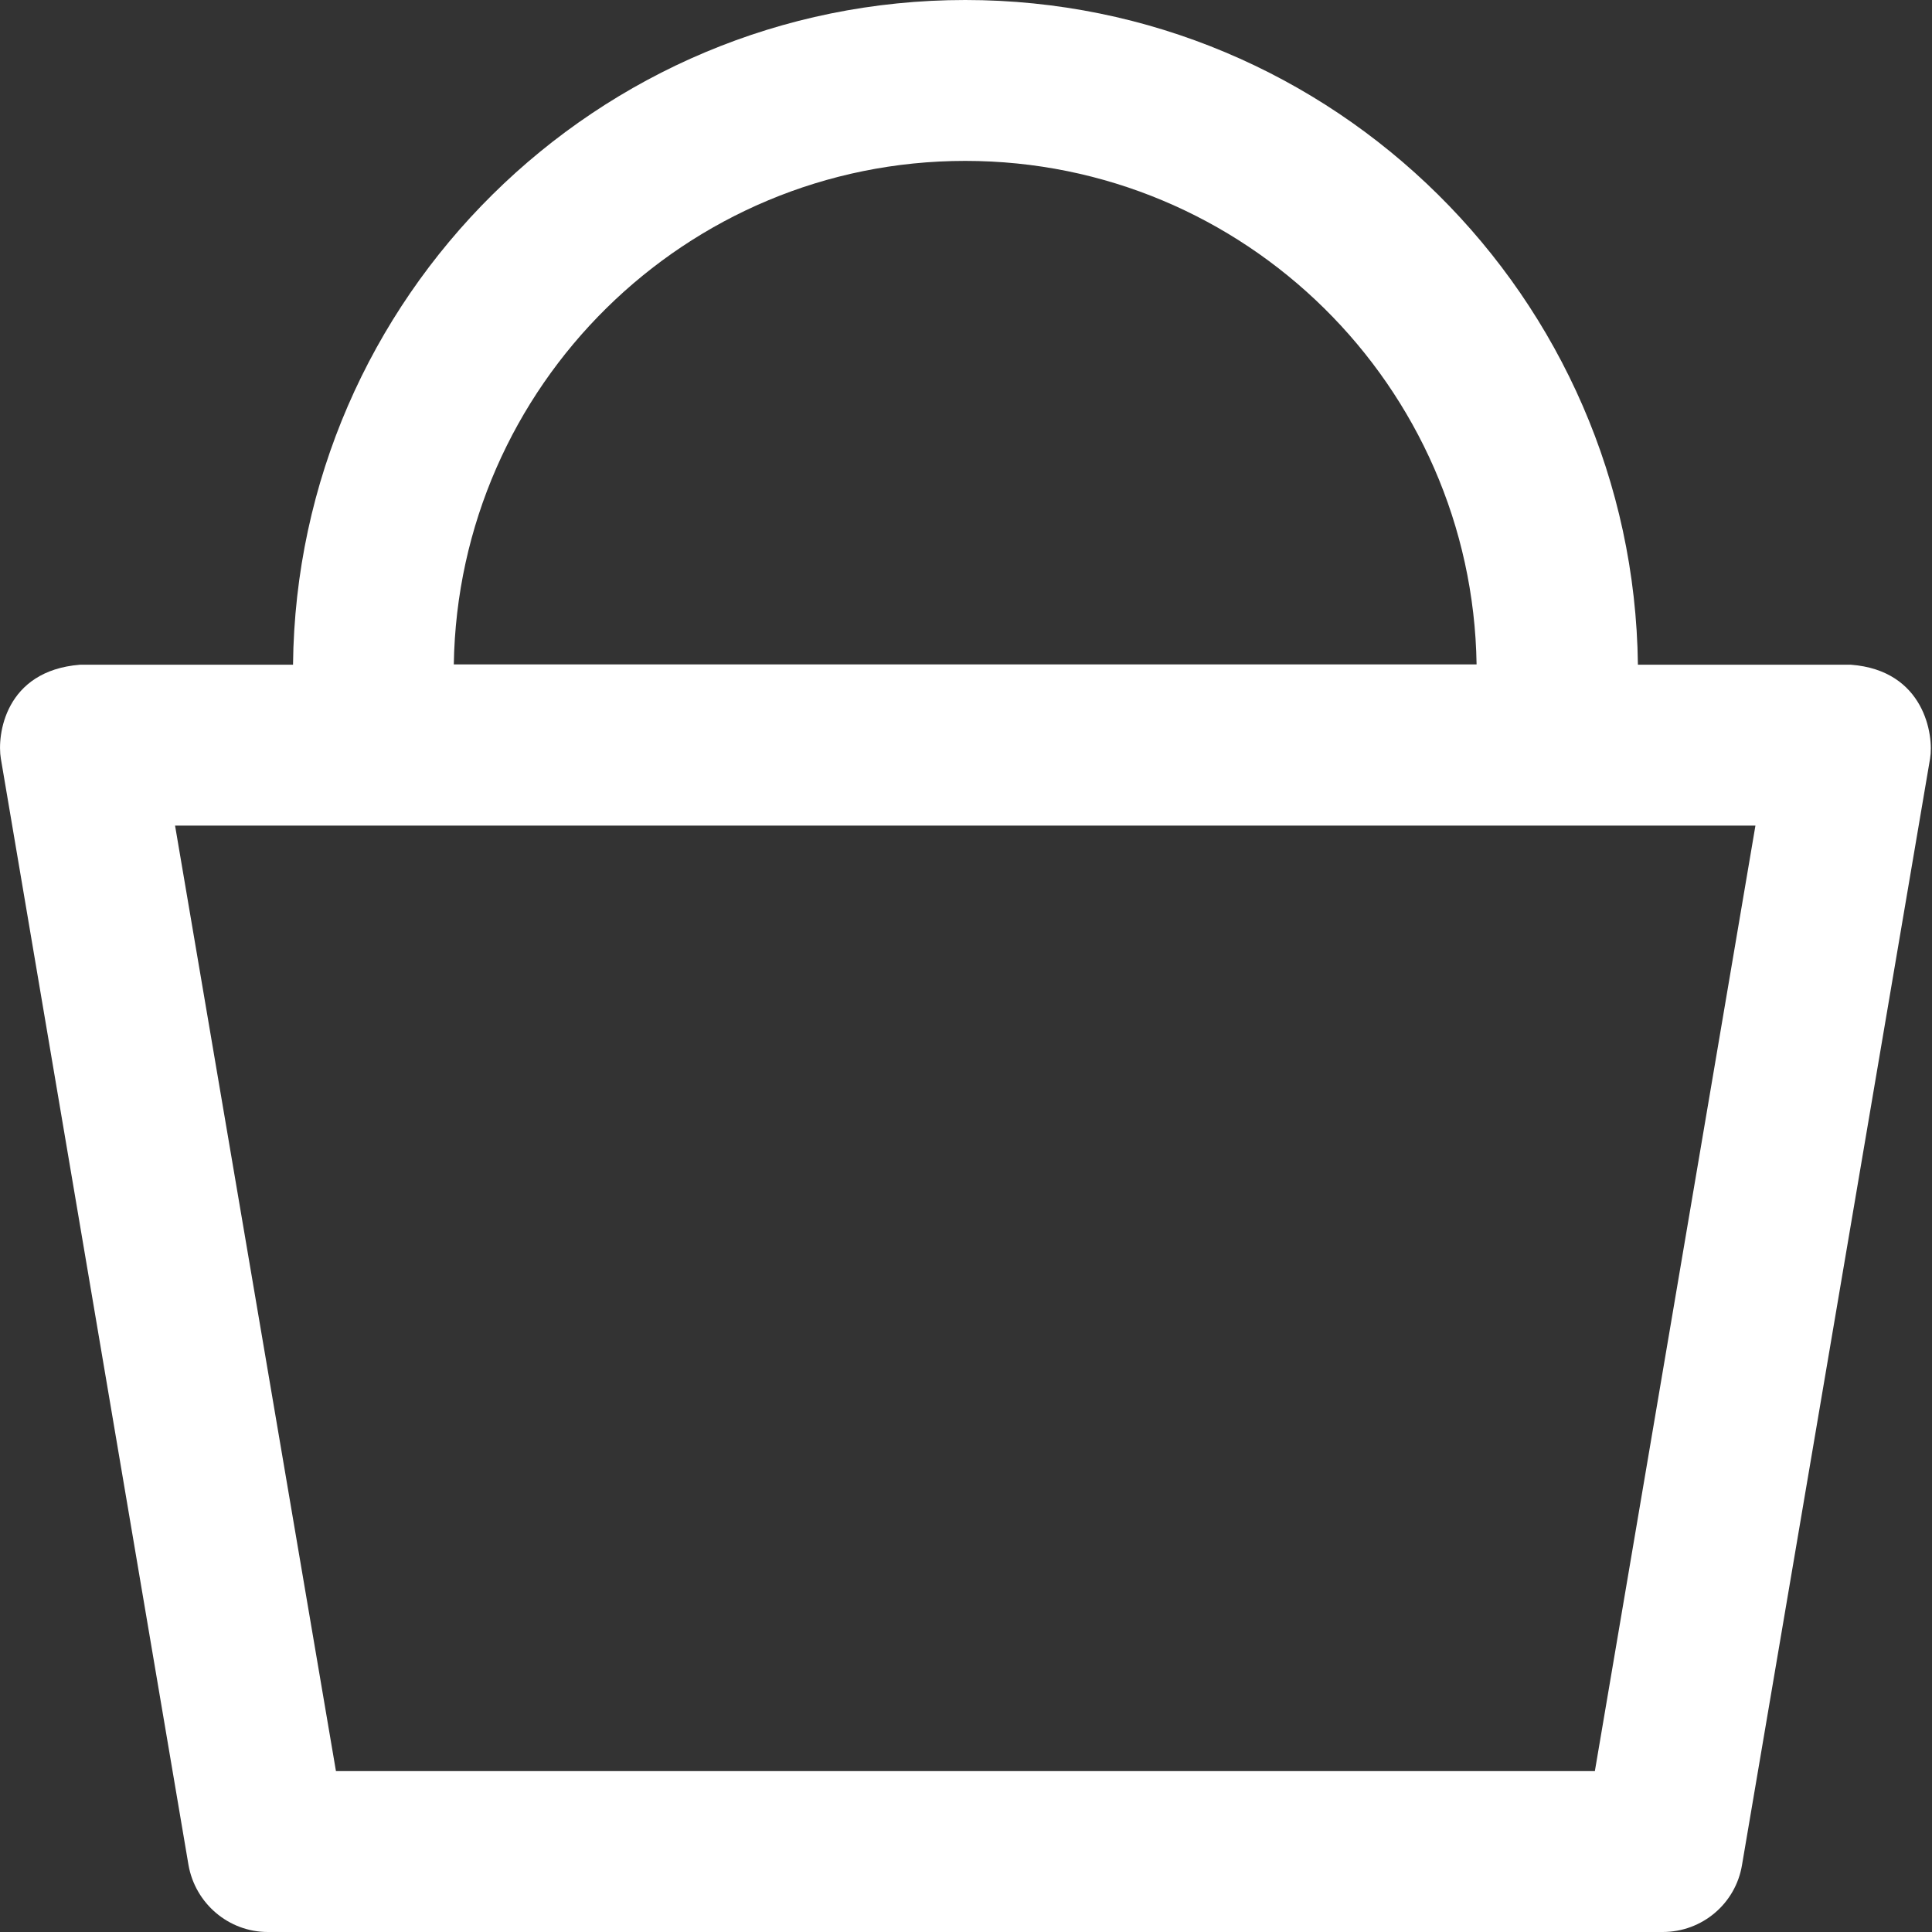 <svg width="18" height="18" viewBox="0 0 18 18" fill="none" xmlns="http://www.w3.org/2000/svg">
<rect x="0" y="0" width="18" height="18" fill="#333333" stroke="none"/>
<path d="M17.244 6.193H15.26C15.219 2.77 12.424 0 8.993 0C5.562 0 2.766 2.77 2.73 6.193H0.746C0.044 6.249 -0.029 6.851 0.008 7.068L1.756 17.375C1.819 17.735 2.131 18 2.495 18H15.491C15.859 18 16.171 17.735 16.23 17.375L17.982 7.068C18.019 6.851 17.93 6.245 17.244 6.193ZM8.993 1.499C11.597 1.499 13.717 3.596 13.757 6.19H4.228C4.269 3.596 6.388 1.499 8.993 1.499ZM14.859 16.501H3.13L1.631 7.692H16.355L14.859 16.501Z" fill="white"/>
</svg>
